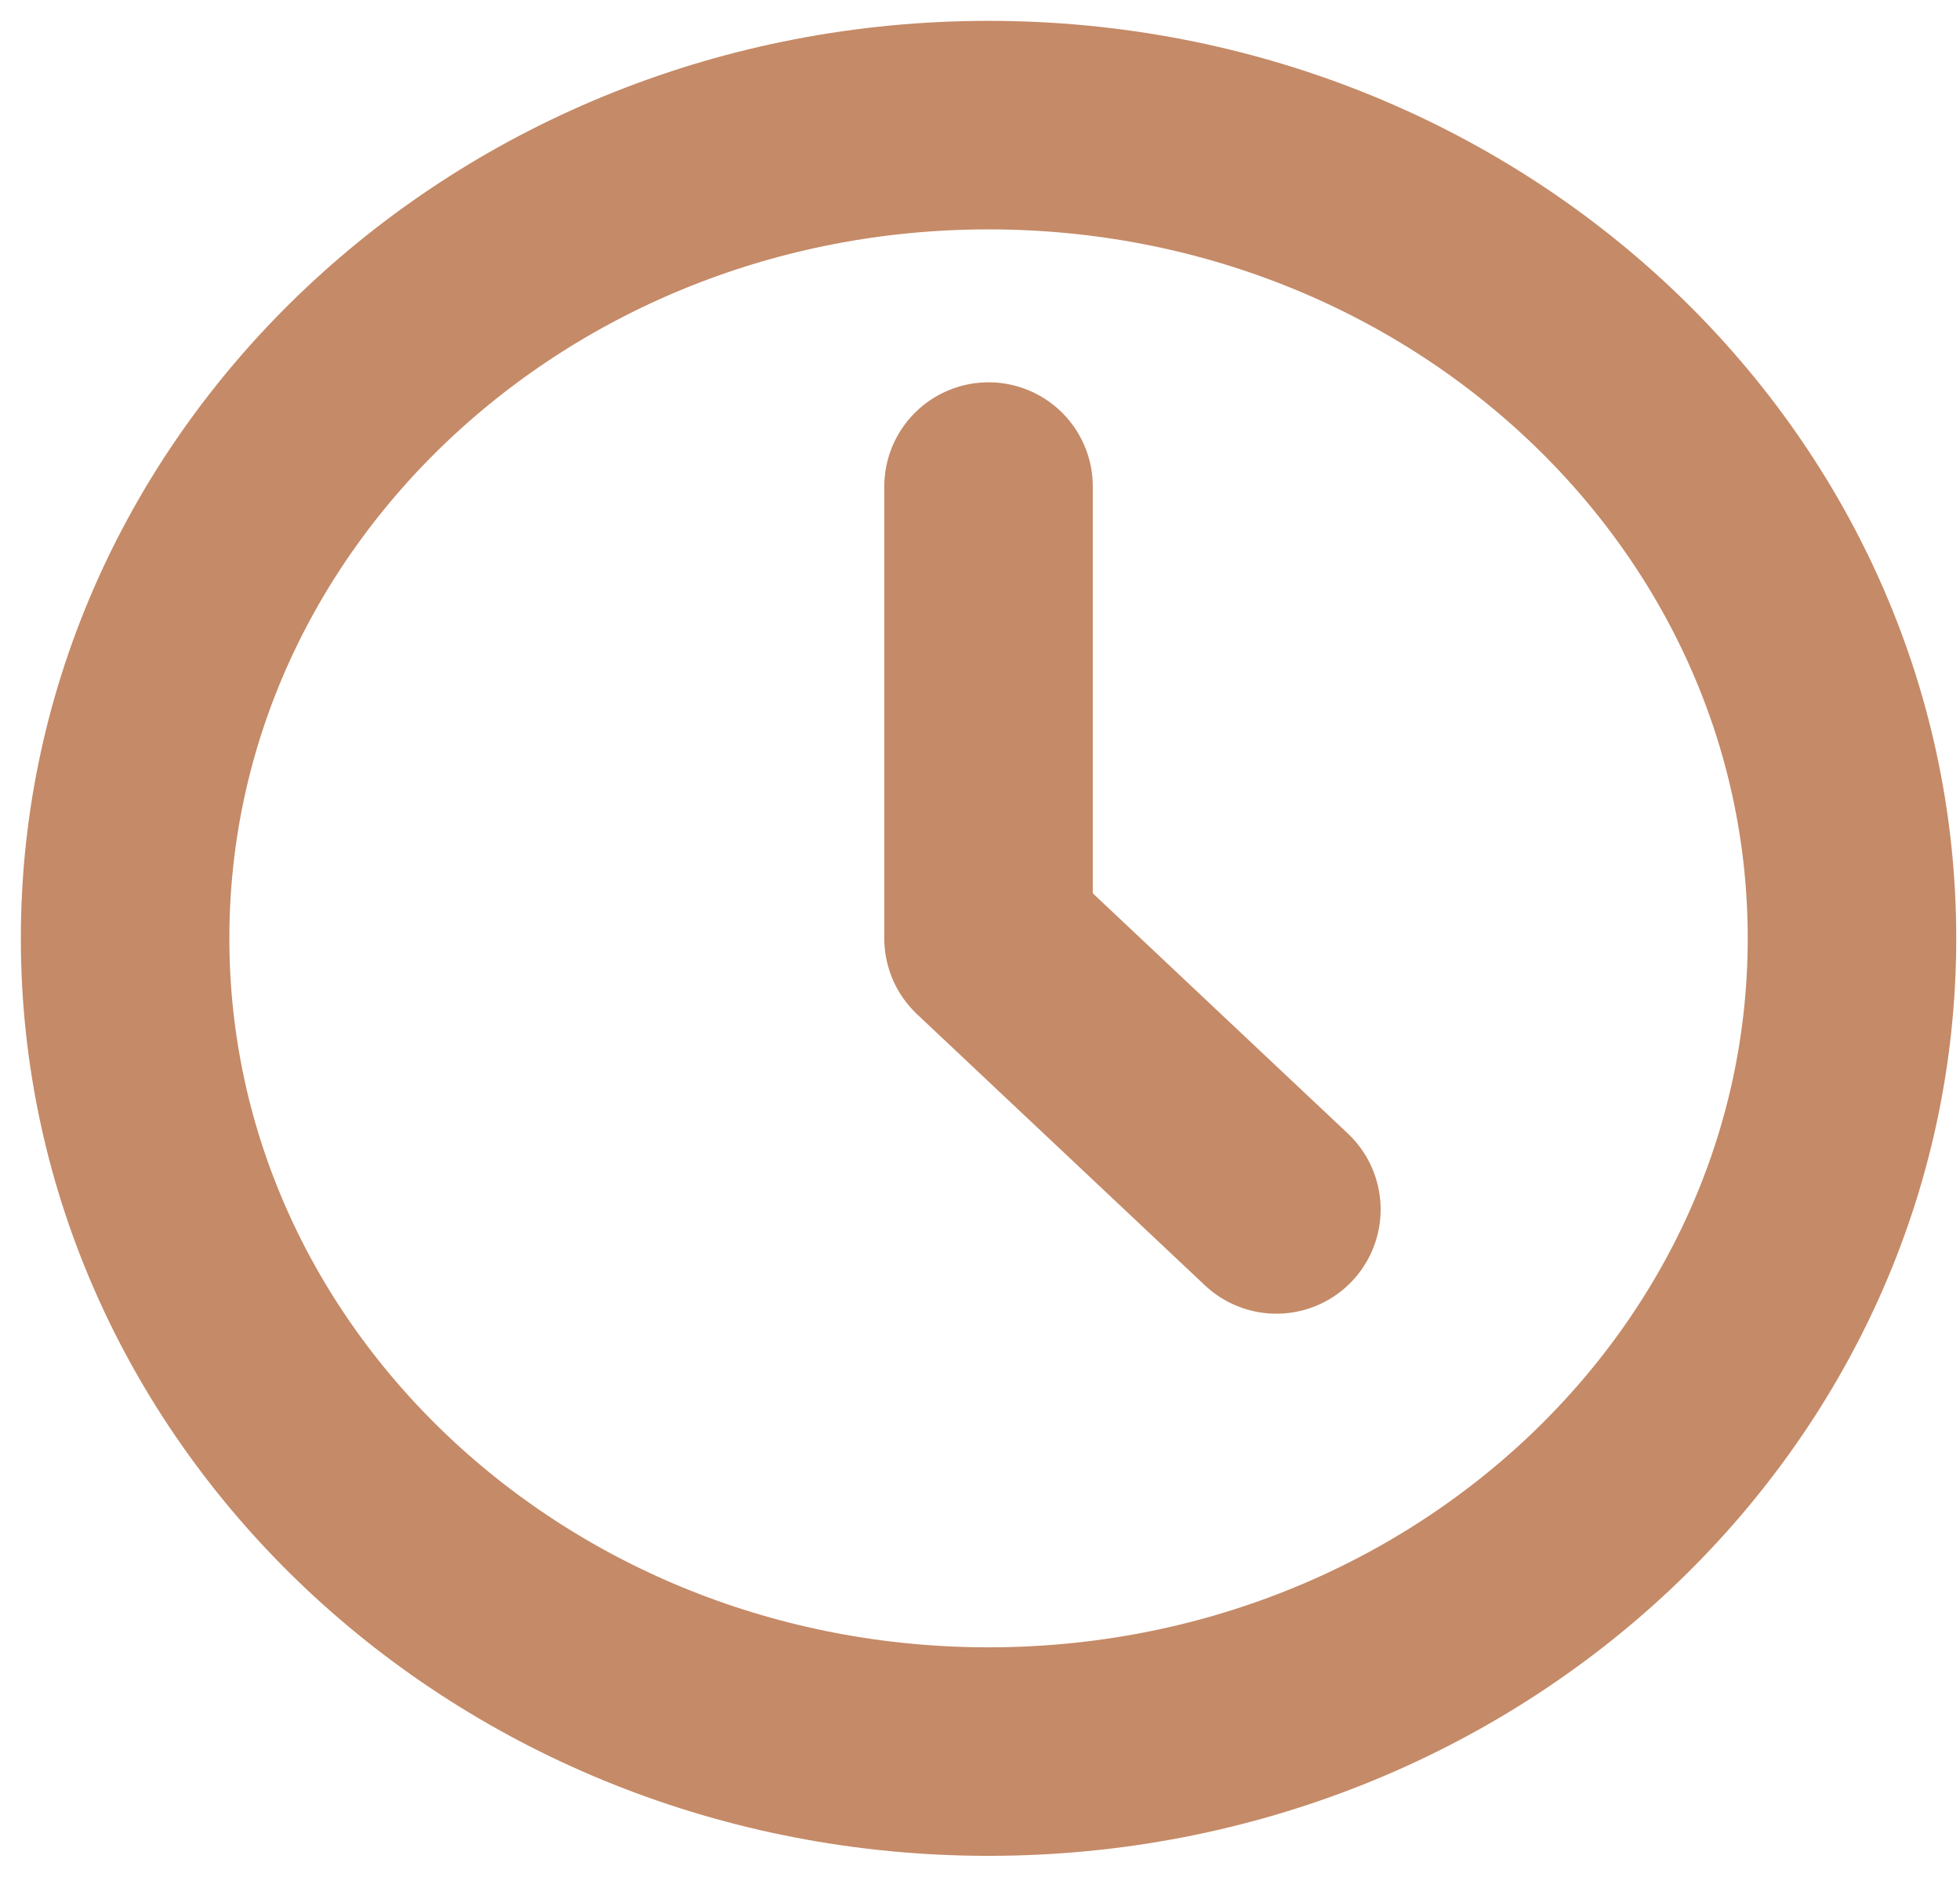<svg width="47" height="45" viewBox="0 0 47 45" fill="none" xmlns="http://www.w3.org/2000/svg">
<path d="M23.705 42C35.14 42 44.41 33.27 44.41 22.5C44.41 11.73 35.14 3 23.705 3C12.27 3 3 11.73 3 22.5C3 33.27 12.27 42 23.705 42Z" stroke="#C58A67" stroke-width="5" stroke-linecap="round" stroke-linejoin="round"/>
<path d="M23.705 11.667V22.5L30.607 29" stroke="#C58A67" stroke-width="5" stroke-linecap="round" stroke-linejoin="round"/>
</svg>
